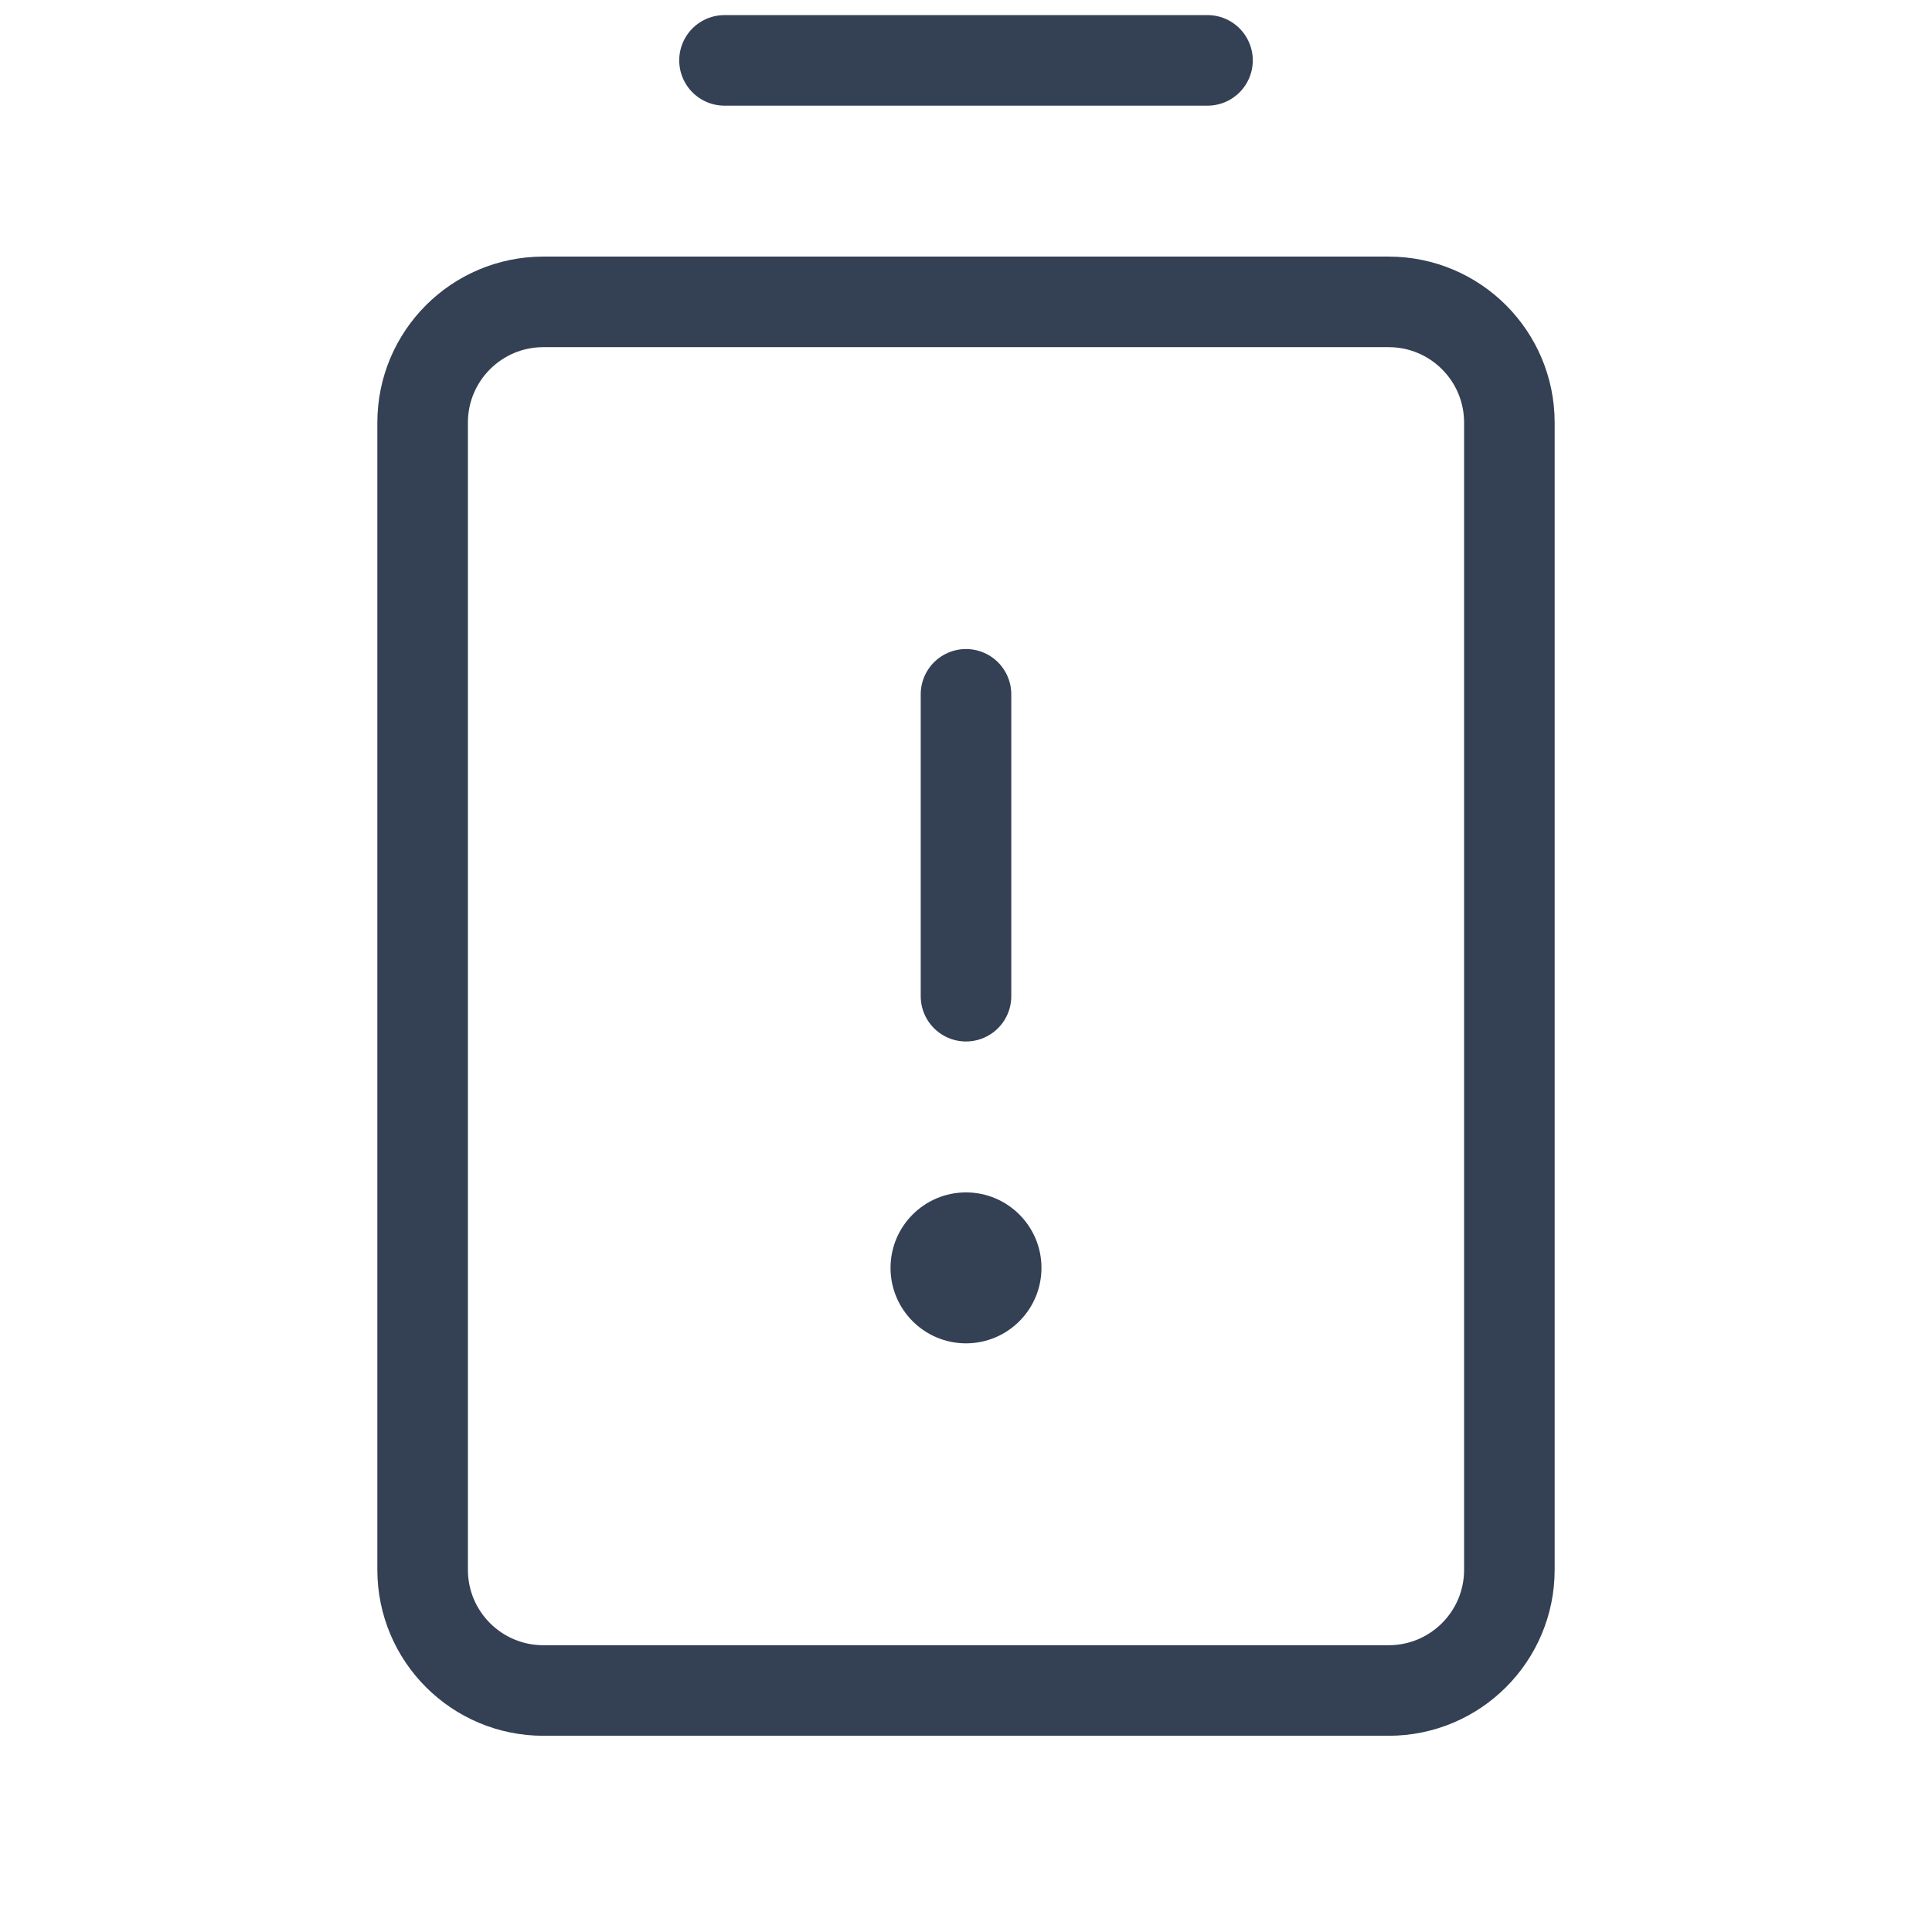 <svg width="32" height="32" viewBox="0 0 32 32" fill="none" xmlns="http://www.w3.org/2000/svg">
<path d="M16 11.5V16.5" stroke="#344054" stroke-width="1.5" stroke-linecap="round" stroke-linejoin="round"/>
<path d="M12 1H20" stroke="#344054" stroke-width="1.5" stroke-linecap="round" stroke-linejoin="round"/>
<path d="M23 5H9C7.895 5 7 5.895 7 7V26C7 27.105 7.895 28 9 28H23C24.105 28 25 27.105 25 26V7C25 5.895 24.105 5 23 5Z" stroke="#344054" stroke-width="1.5" stroke-linecap="round" stroke-linejoin="round"/>
<path d="M16 22.25C16.69 22.25 17.25 21.69 17.25 21C17.25 20.31 16.69 19.75 16 19.75C15.31 19.75 14.75 20.31 14.75 21C14.75 21.69 15.31 22.25 16 22.25Z" fill="#344054"/>
</svg>
